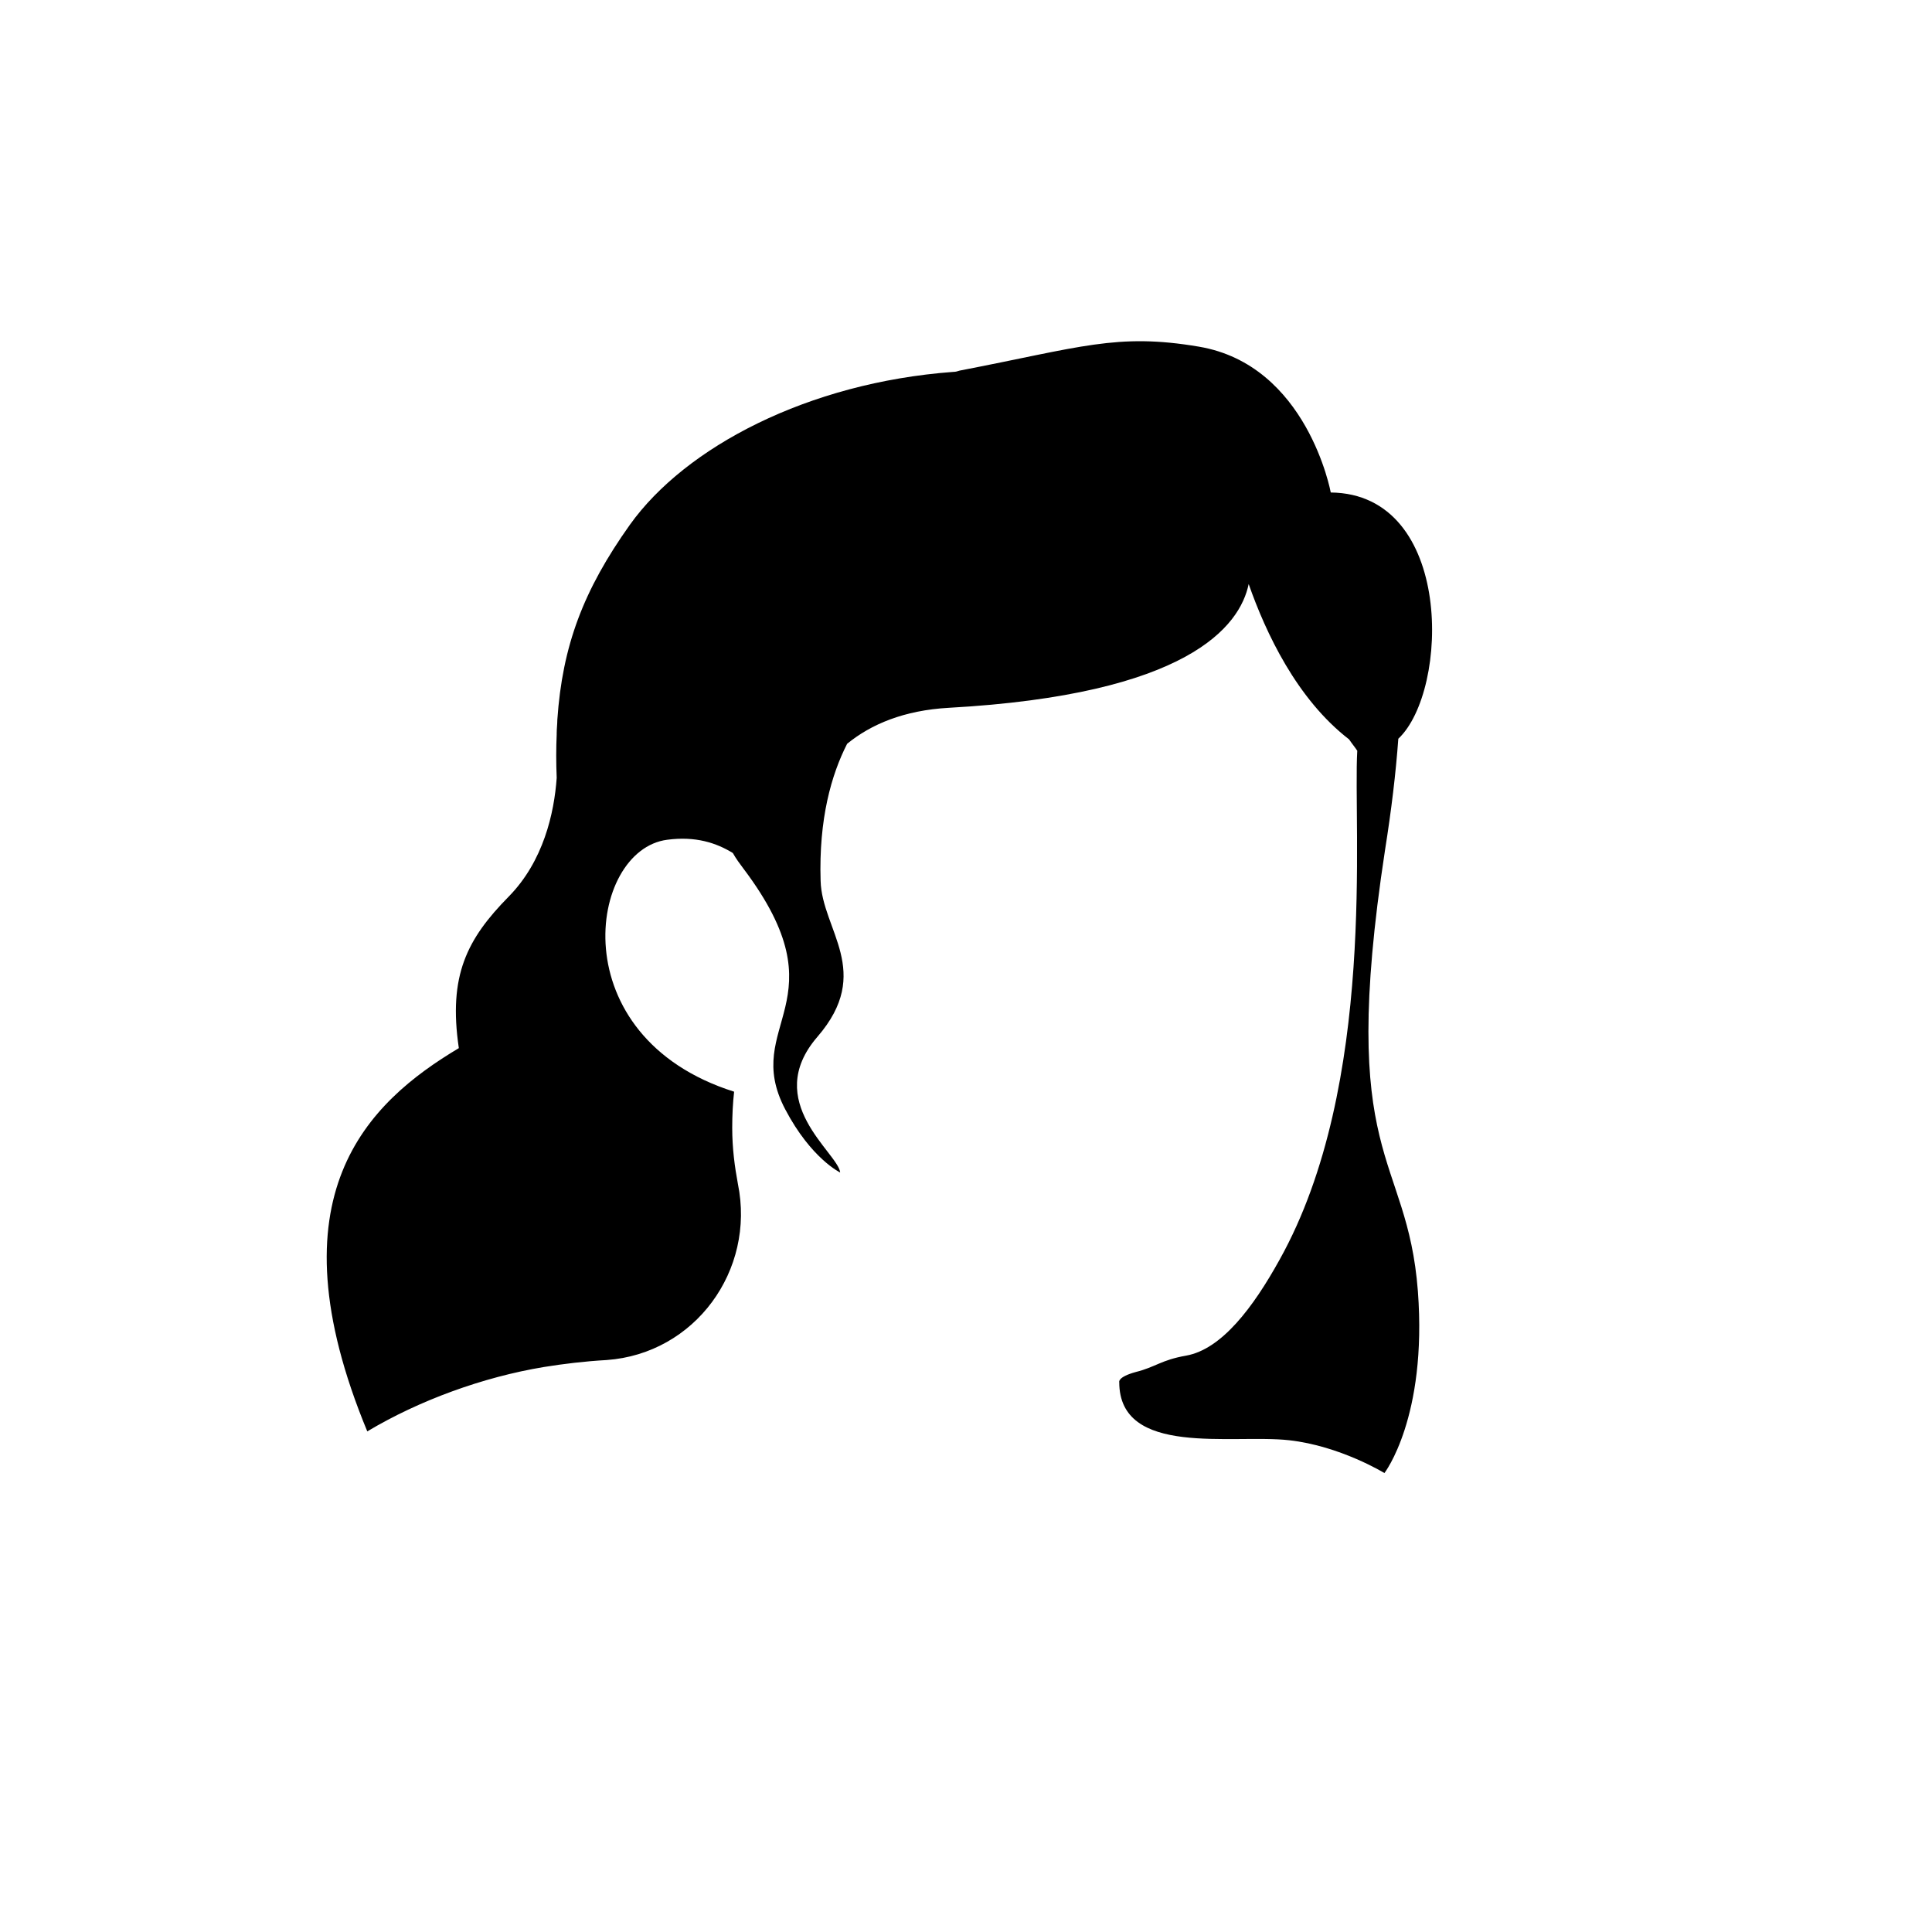 <svg width="1200" height="1198" viewBox="0 0 1200 1198" fill="none" xmlns="http://www.w3.org/2000/svg">
<path d="M860.284 527.843C864.206 503.137 866.951 480.392 868.519 458.823C900.284 429.019 903.029 306.666 826.558 305.882C826.558 305.882 812.049 226.666 744.598 215.294C693.617 206.666 671.264 215.686 595.97 230.196C594.794 230.588 593.617 230.98 592.049 230.98C501.853 237.647 425.774 277.647 391.264 325.882C362.245 366.666 349.304 401.176 346.166 447.059C346.166 449.804 345.774 452.549 345.774 455.294V456.078C345.382 464.706 345.382 473.725 345.774 483.137C344.206 505.098 337.539 534.902 315.97 556.863C290.088 583.137 278.323 605.882 284.99 650.98C228.519 684.706 167.343 742.353 228.127 889.019C260.284 869.804 299.892 855.294 337.931 849.019C350.088 847.059 363.029 845.49 376.755 844.706C431.657 840.784 469.304 789.019 458.323 735.294C456.362 724.706 454.794 713.333 454.794 700.392C454.794 692.549 455.186 685.098 455.97 678.039C348.127 643.921 365.382 527.843 414.402 521.568C432.049 519.215 444.99 523.529 455.186 529.804C457.147 533.333 459.5 536.47 461.853 539.608C524.206 622.353 459.892 636.078 487.735 689.019C503.813 719.608 521.853 728.235 521.853 728.235C520.676 716.078 472.833 684.313 507.735 643.921C542.637 603.529 510.48 577.647 509.696 547.059C508.519 508.627 516.362 481.176 526.166 461.961C541.068 449.804 561.46 441.176 589.304 439.608C737.931 431.372 770.088 389.019 775.578 362.745C786.166 392.941 805.382 434.117 837.931 459.215C839.5 461.568 841.46 463.921 843.029 466.274C840.284 512.941 855.578 673.333 794.794 782.353C778.323 812.157 758.715 838.039 736.755 841.961C721.068 844.706 717.931 849.019 705.382 852.157C694.009 855.294 695.186 858.431 695.186 858.431C695.186 905.098 765.382 890.588 800.676 894.51C832.441 898.039 859.892 914.902 859.892 914.902C859.892 914.902 886.558 880.392 880.676 801.961C874.009 714.902 830.48 722.745 860.284 527.843Z" fill="black"/>
</svg>
